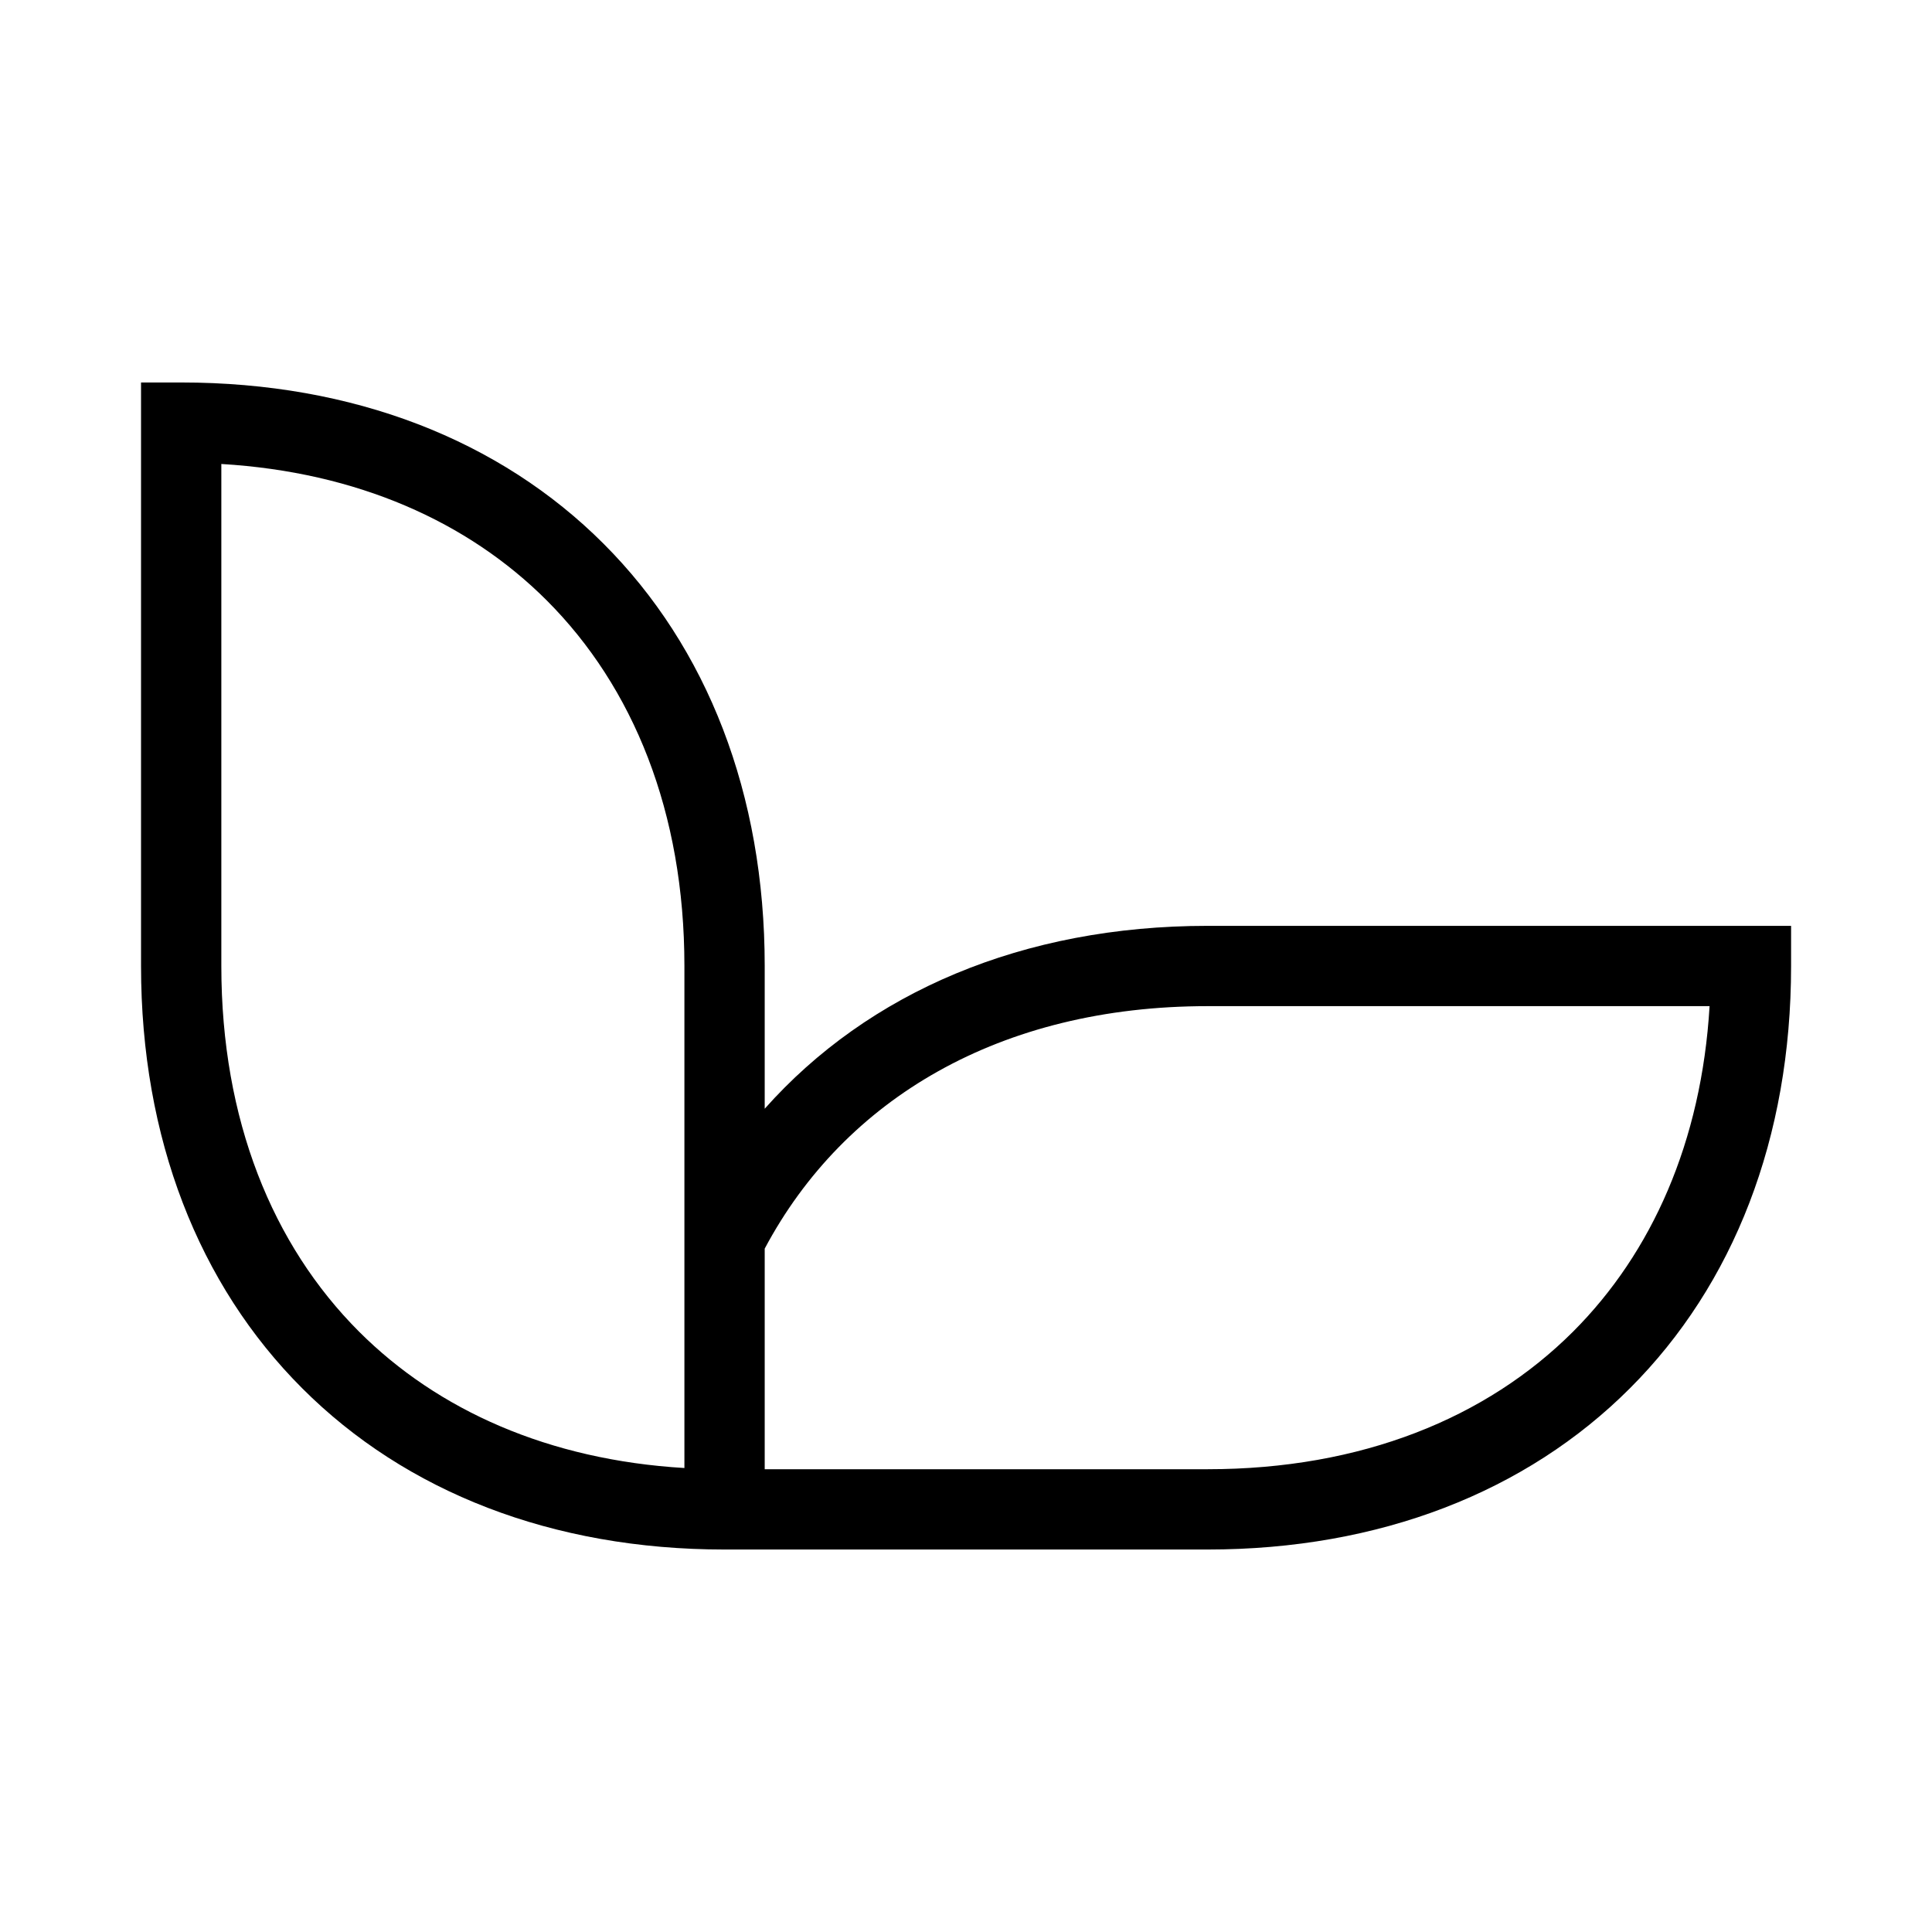 <svg width="48" height="48" viewBox="0 0 32 32" xmlns="http://www.w3.org/2000/svg"><path d="M3.001 6.335H2.336V16C2.336 18.851 3.289 21.279 5.006 22.995C6.722 24.712 9.15 25.665 12.001 25.665H20.001C22.852 25.665 25.28 24.712 26.996 22.995C28.713 21.279 29.666 18.851 29.666 16V15.335L20.001 15.335C16.944 15.335 14.384 16.432 12.666 18.364V16C12.666 13.149 11.713 10.721 9.996 9.005C8.28 7.288 5.852 6.335 3.001 6.335ZM12.666 20.681C13.988 18.197 16.569 16.665 20.001 16.665L28.316 16.665C28.182 18.91 27.362 20.748 26.056 22.055C24.622 23.488 22.55 24.335 20.001 24.335H12.666V20.681ZM3.666 16V7.685C5.911 7.819 7.749 8.638 9.056 9.945C10.489 11.379 11.336 13.451 11.336 16V24.315C9.09 24.181 7.253 23.361 5.946 22.055C4.513 20.621 3.666 18.549 3.666 16Z" fill="#000000" class="bmwfcol"/><title>sustainability_logo_lt_48</title></svg>